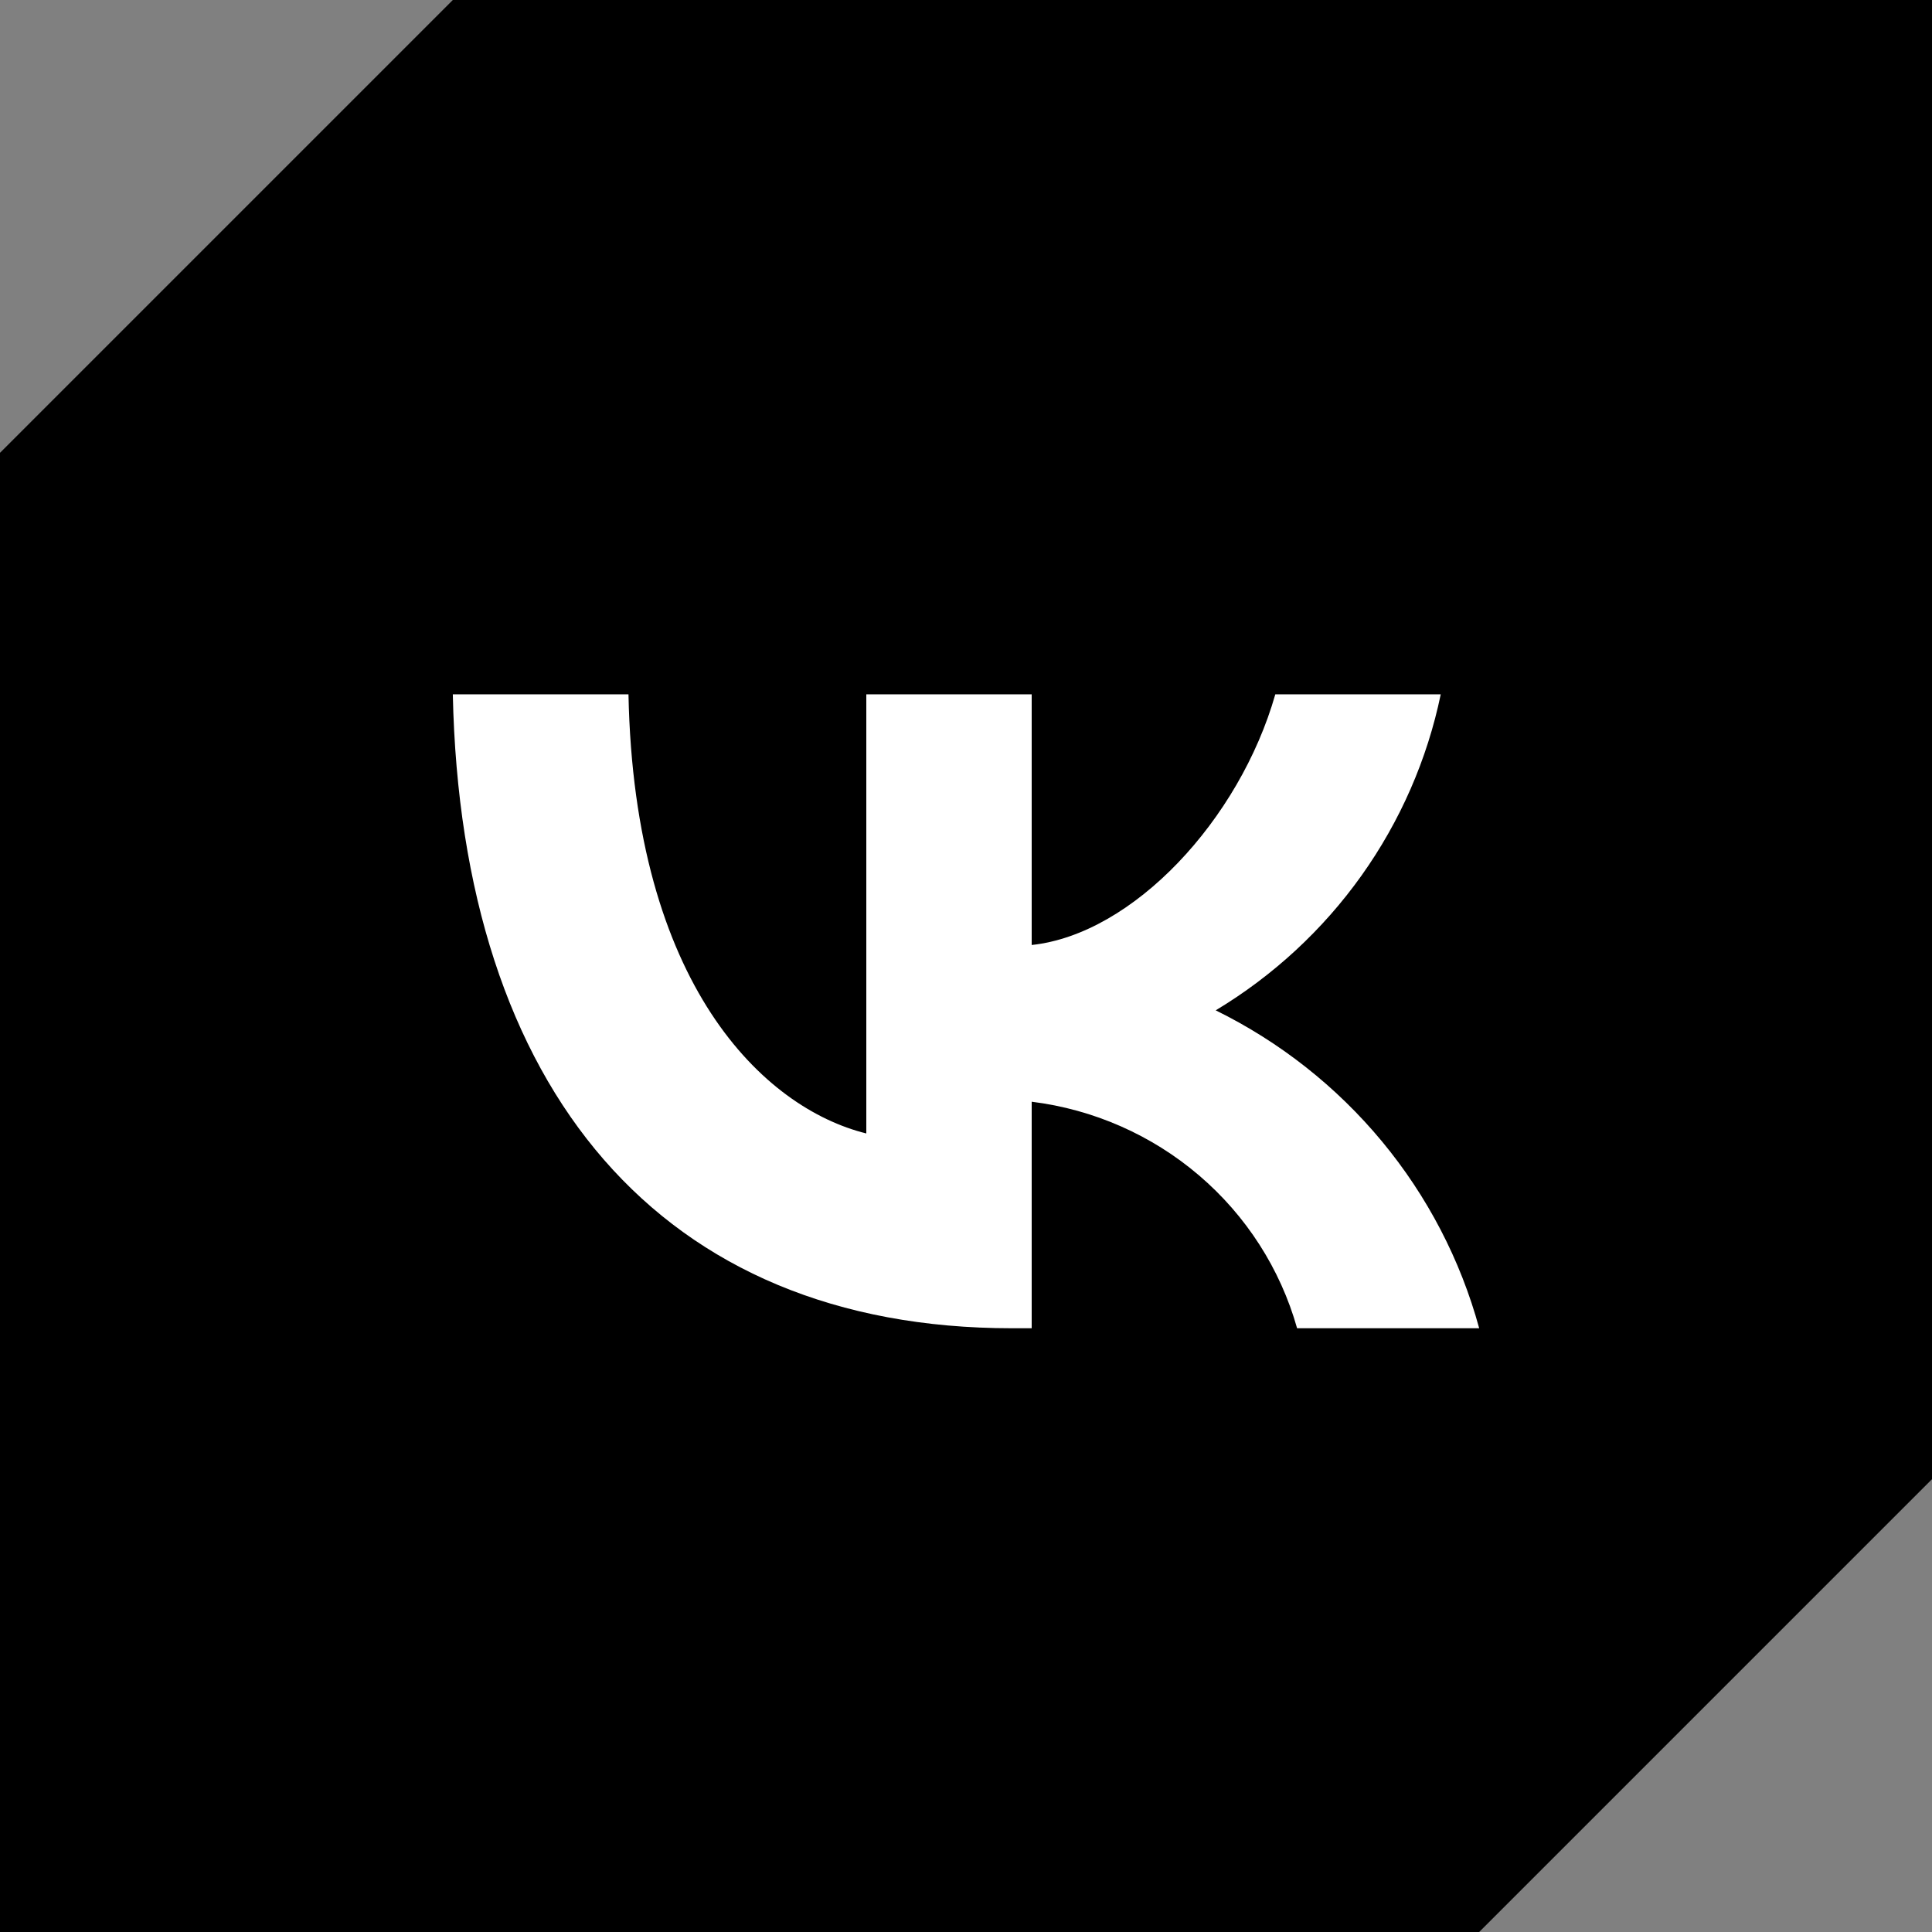 <svg width="40" height="40" viewBox="0 0 40 40" fill="none" xmlns="http://www.w3.org/2000/svg">
<rect x="0" y="0" width="40" height="40" fill="#808080" stroke="none"/>
<path d="M9.375 0H40V30.625L30.625 40H0V9.375L9.375 0Z" fill="currentColor"/>
<path d="M20.949 27.5C13.689 27.5 9.548 22.573 9.375 14.375H13.012C13.131 20.392 15.812 22.941 17.936 23.467V14.375H21.36V19.565C23.458 19.341 25.661 16.976 26.404 14.375H29.829C29.549 15.724 28.99 17.002 28.189 18.127C27.387 19.253 26.359 20.203 25.17 20.918C26.497 21.571 27.67 22.495 28.611 23.63C29.551 24.764 30.238 26.084 30.625 27.5H26.855C26.508 26.27 25.801 25.168 24.823 24.334C23.846 23.5 22.641 22.969 21.36 22.81V27.5H20.949Z" fill="white"/>
</svg>
